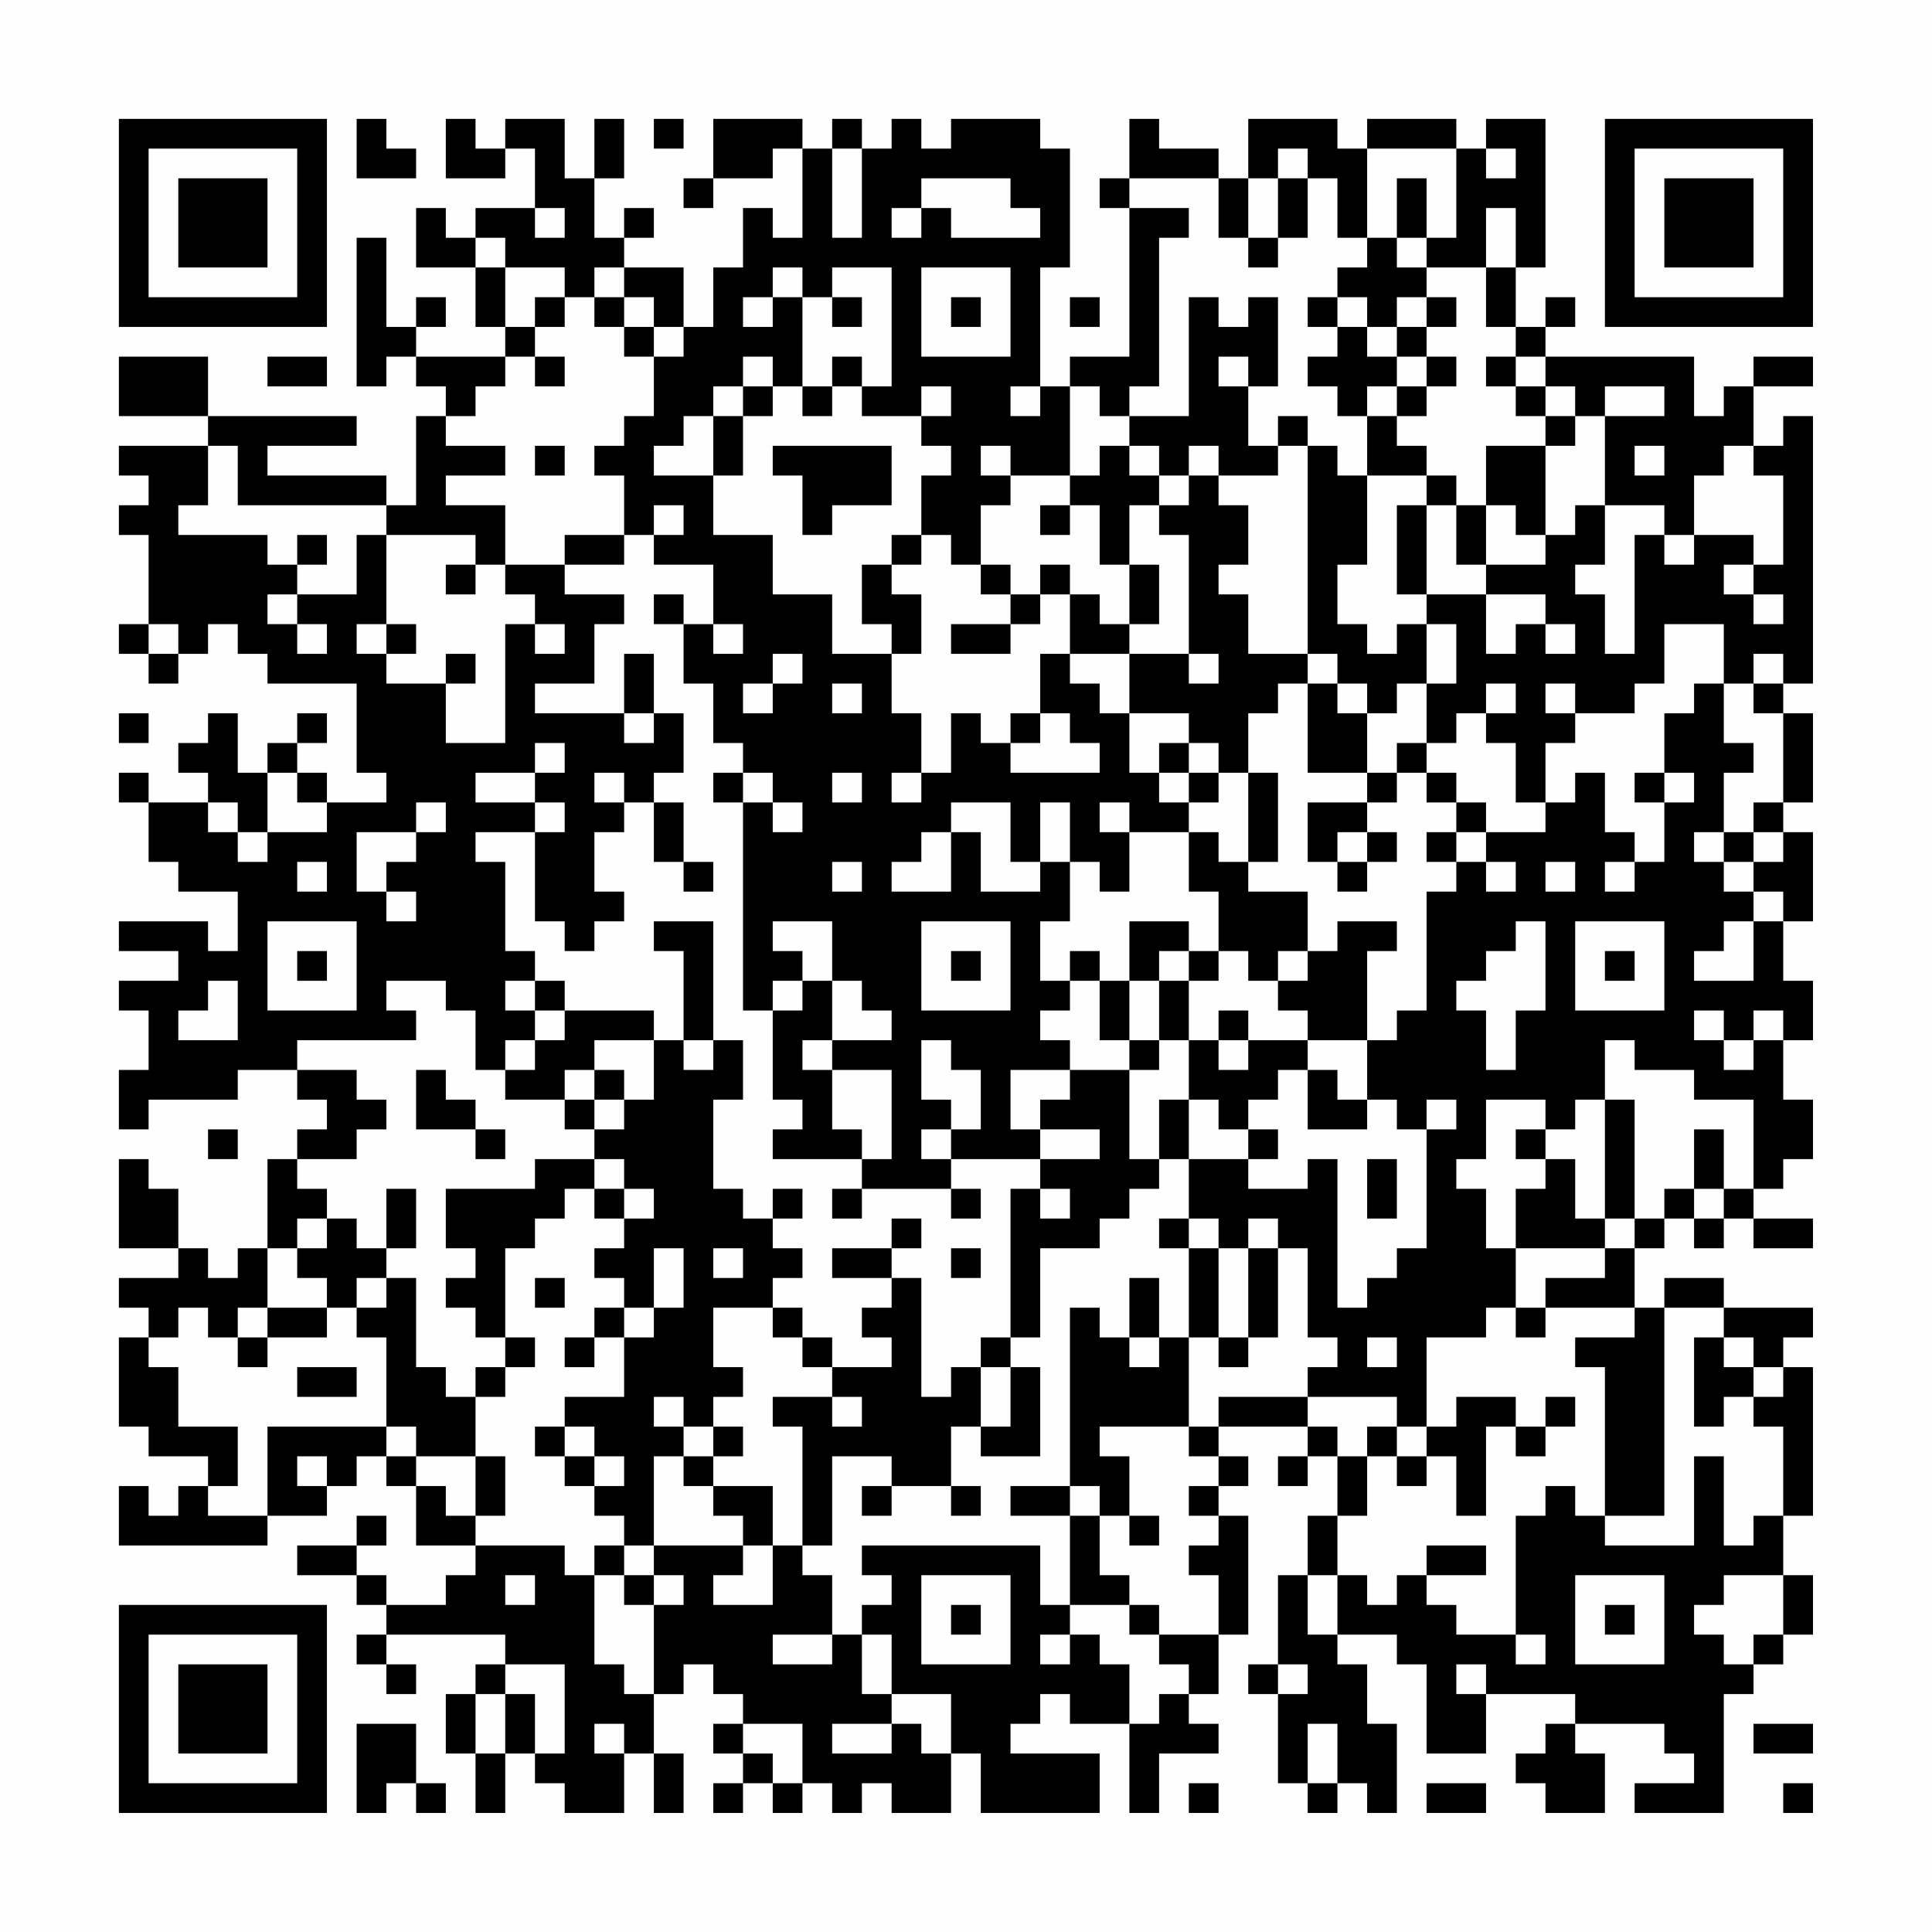 <?xml version="1.0" encoding="UTF-8"?>
<svg xmlns="http://www.w3.org/2000/svg" version="1.1" width="300" height="300" viewBox="0 0 300 300"><rect x="0" y="0" width="300" height="300" fill="#fefefe"/><g transform="scale(4.615)"><g transform="translate(4,4)"><path fill-rule="evenodd" d="M8 0L8 2L10 2L10 1L9 1L9 0ZM11 0L11 2L13 2L13 1L14 1L14 3L12 3L12 4L11 4L11 3L10 3L10 5L12 5L12 7L13 7L13 8L10 8L10 7L11 7L11 6L10 6L10 7L9 7L9 4L8 4L8 9L9 9L9 8L10 8L10 9L11 9L11 10L10 10L10 13L9 13L9 12L5 12L5 11L8 11L8 10L3 10L3 8L0 8L0 10L3 10L3 11L0 11L0 12L1 12L1 13L0 13L0 14L1 14L1 17L0 17L0 18L1 18L1 19L2 19L2 18L3 18L3 17L4 17L4 18L5 18L5 19L8 19L8 22L9 22L9 23L7 23L7 22L6 22L6 21L7 21L7 20L6 20L6 21L5 21L5 22L4 22L4 20L3 20L3 21L2 21L2 22L3 22L3 23L1 23L1 22L0 22L0 23L1 23L1 25L2 25L2 26L4 26L4 28L3 28L3 27L0 27L0 28L2 28L2 29L0 29L0 30L1 30L1 32L0 32L0 34L1 34L1 33L4 33L4 32L6 32L6 33L7 33L7 34L6 34L6 35L5 35L5 38L4 38L4 39L3 39L3 38L2 38L2 36L1 36L1 35L0 35L0 38L2 38L2 39L0 39L0 40L1 40L1 41L0 41L0 44L1 44L1 45L3 45L3 46L2 46L2 47L1 47L1 46L0 46L0 48L5 48L5 47L7 47L7 46L8 46L8 45L9 45L9 46L10 46L10 48L12 48L12 49L11 49L11 50L9 50L9 49L8 49L8 48L9 48L9 47L8 47L8 48L6 48L6 49L8 49L8 50L9 50L9 51L8 51L8 52L9 52L9 53L10 53L10 52L9 52L9 51L13 51L13 52L12 52L12 53L11 53L11 55L12 55L12 57L13 57L13 55L14 55L14 56L15 56L15 57L17 57L17 55L18 55L18 57L19 57L19 55L18 55L18 53L19 53L19 52L20 52L20 53L21 53L21 54L20 54L20 55L21 55L21 56L20 56L20 57L21 57L21 56L22 56L22 57L23 57L23 56L24 56L24 57L25 57L25 56L26 56L26 57L28 57L28 55L29 55L29 57L33 57L33 55L30 55L30 54L31 54L31 53L32 53L32 54L34 54L34 57L35 57L35 55L37 55L37 54L36 54L36 53L37 53L37 51L38 51L38 47L37 47L37 46L38 46L38 45L37 45L37 44L40 44L40 45L39 45L39 46L40 46L40 45L41 45L41 47L40 47L40 49L39 49L39 52L38 52L38 53L39 53L39 56L40 56L40 57L41 57L41 56L42 56L42 57L43 57L43 54L42 54L42 52L41 52L41 51L43 51L43 52L44 52L44 55L46 55L46 53L49 53L49 54L48 54L48 55L47 55L47 56L48 56L48 57L50 57L50 55L49 55L49 54L52 54L52 55L53 55L53 56L51 56L51 57L54 57L54 53L55 53L55 52L56 52L56 51L57 51L57 49L56 49L56 47L57 47L57 42L56 42L56 41L57 41L57 40L54 40L54 39L52 39L52 40L51 40L51 38L52 38L52 37L53 37L53 38L54 38L54 37L55 37L55 38L57 38L57 37L55 37L55 36L56 36L56 35L57 35L57 33L56 33L56 31L57 31L57 29L56 29L56 27L57 27L57 24L56 24L56 23L57 23L57 20L56 20L56 19L57 19L57 10L56 10L56 11L55 11L55 9L57 9L57 8L55 8L55 9L54 9L54 10L53 10L53 8L48 8L48 7L49 7L49 6L48 6L48 7L47 7L47 5L48 5L48 0L46 0L46 1L45 1L45 0L42 0L42 1L41 1L41 0L38 0L38 2L37 2L37 1L35 1L35 0L34 0L34 2L33 2L33 3L34 3L34 8L32 8L32 9L31 9L31 5L32 5L32 1L31 1L31 0L28 0L28 1L27 1L27 0L26 0L26 1L25 1L25 0L24 0L24 1L23 1L23 0L20 0L20 2L19 2L19 3L20 3L20 2L22 2L22 1L23 1L23 4L22 4L22 3L21 3L21 5L20 5L20 7L19 7L19 5L17 5L17 4L18 4L18 3L17 3L17 4L16 4L16 2L17 2L17 0L16 0L16 2L15 2L15 0L13 0L13 1L12 1L12 0ZM18 0L18 1L19 1L19 0ZM24 1L24 4L25 4L25 1ZM39 1L39 2L38 2L38 4L37 4L37 2L34 2L34 3L36 3L36 4L35 4L35 9L34 9L34 10L33 10L33 9L32 9L32 12L30 12L30 11L29 11L29 12L30 12L30 13L29 13L29 15L28 15L28 14L27 14L27 12L28 12L28 11L27 11L27 10L28 10L28 9L27 9L27 10L25 10L25 9L26 9L26 5L24 5L24 6L23 6L23 5L22 5L22 6L21 6L21 7L22 7L22 6L23 6L23 9L22 9L22 8L21 8L21 9L20 9L20 10L19 10L19 11L18 11L18 12L20 12L20 14L22 14L22 16L24 16L24 18L26 18L26 20L27 20L27 22L26 22L26 23L27 23L27 22L28 22L28 20L29 20L29 21L30 21L30 22L33 22L33 21L32 21L32 20L31 20L31 18L32 18L32 19L33 19L33 20L34 20L34 22L35 22L35 23L36 23L36 24L34 24L34 23L33 23L33 24L34 24L34 26L33 26L33 25L32 25L32 23L31 23L31 25L30 25L30 23L28 23L28 24L27 24L27 25L26 25L26 26L28 26L28 24L29 24L29 26L31 26L31 25L32 25L32 27L31 27L31 29L32 29L32 30L31 30L31 31L32 31L32 32L30 32L30 34L31 34L31 35L28 35L28 34L29 34L29 32L28 32L28 31L27 31L27 33L28 33L28 34L27 34L27 35L28 35L28 36L25 36L25 35L26 35L26 32L24 32L24 31L26 31L26 30L25 30L25 29L24 29L24 27L22 27L22 28L23 28L23 29L22 29L22 30L21 30L21 23L22 23L22 24L23 24L23 23L22 23L22 22L21 22L21 21L20 21L20 19L19 19L19 17L20 17L20 18L21 18L21 17L20 17L20 15L18 15L18 14L19 14L19 13L18 13L18 14L17 14L17 12L16 12L16 11L17 11L17 10L18 10L18 8L19 8L19 7L18 7L18 6L17 6L17 5L16 5L16 6L15 6L15 5L13 5L13 4L12 4L12 5L13 5L13 7L14 7L14 8L13 8L13 9L12 9L12 10L11 10L11 11L13 11L13 12L11 12L11 13L13 13L13 15L12 15L12 14L9 14L9 13L4 13L4 11L3 11L3 13L2 13L2 14L5 14L5 15L6 15L6 16L5 16L5 17L6 17L6 18L7 18L7 17L6 17L6 16L8 16L8 14L9 14L9 17L8 17L8 18L9 18L9 19L11 19L11 21L13 21L13 17L14 17L14 18L15 18L15 17L14 17L14 16L13 16L13 15L15 15L15 16L17 16L17 17L16 17L16 19L14 19L14 20L17 20L17 21L18 21L18 20L19 20L19 22L18 22L18 23L17 23L17 22L16 22L16 23L17 23L17 24L16 24L16 26L17 26L17 27L16 27L16 28L15 28L15 27L14 27L14 24L15 24L15 23L14 23L14 22L15 22L15 21L14 21L14 22L12 22L12 23L14 23L14 24L12 24L12 25L13 25L13 28L14 28L14 29L13 29L13 30L14 30L14 31L13 31L13 32L12 32L12 30L11 30L11 29L9 29L9 30L10 30L10 31L6 31L6 32L8 32L8 33L9 33L9 34L8 34L8 35L6 35L6 36L7 36L7 37L6 37L6 38L5 38L5 40L4 40L4 41L3 41L3 40L2 40L2 41L1 41L1 42L2 42L2 44L4 44L4 46L3 46L3 47L5 47L5 44L9 44L9 45L10 45L10 46L11 46L11 47L12 47L12 48L15 48L15 49L16 49L16 52L17 52L17 53L18 53L18 50L19 50L19 49L18 49L18 48L21 48L21 49L20 49L20 50L22 50L22 48L23 48L23 49L24 49L24 51L22 51L22 52L24 52L24 51L25 51L25 53L26 53L26 54L24 54L24 55L26 55L26 54L27 54L27 55L28 55L28 53L26 53L26 51L25 51L25 50L26 50L26 49L25 49L25 48L31 48L31 50L32 50L32 51L31 51L31 52L32 52L32 51L33 51L33 52L34 52L34 54L35 54L35 53L36 53L36 52L35 52L35 51L37 51L37 49L36 49L36 48L37 48L37 47L36 47L36 46L37 46L37 45L36 45L36 44L37 44L37 43L40 43L40 44L41 44L41 45L42 45L42 47L41 47L41 49L40 49L40 51L41 51L41 49L42 49L42 50L43 50L43 49L44 49L44 50L45 50L45 51L47 51L47 52L48 52L48 51L47 51L47 47L48 47L48 46L49 46L49 47L50 47L50 48L53 48L53 45L54 45L54 48L55 48L55 47L56 47L56 44L55 44L55 43L56 43L56 42L55 42L55 41L54 41L54 40L52 40L52 47L50 47L50 42L49 42L49 41L51 41L51 40L48 40L48 39L50 39L50 38L51 38L51 37L52 37L52 36L53 36L53 37L54 37L54 36L55 36L55 33L53 33L53 32L51 32L51 31L50 31L50 33L49 33L49 34L48 34L48 33L46 33L46 35L45 35L45 36L46 36L46 38L47 38L47 40L46 40L46 41L44 41L44 44L43 44L43 43L40 43L40 42L41 42L41 41L40 41L40 38L39 38L39 37L38 37L38 38L37 38L37 37L36 37L36 35L38 35L38 36L40 36L40 35L41 35L41 40L42 40L42 39L43 39L43 38L44 38L44 34L45 34L45 33L44 33L44 34L43 34L43 33L42 33L42 31L43 31L43 30L44 30L44 26L45 26L45 25L46 25L46 26L47 26L47 25L46 25L46 24L48 24L48 23L49 23L49 22L50 22L50 24L51 24L51 25L50 25L50 26L51 26L51 25L52 25L52 23L53 23L53 22L52 22L52 20L53 20L53 19L54 19L54 21L55 21L55 22L54 22L54 24L53 24L53 25L54 25L54 26L55 26L55 27L54 27L54 28L53 28L53 29L55 29L55 27L56 27L56 26L55 26L55 25L56 25L56 24L55 24L55 23L56 23L56 20L55 20L55 19L56 19L56 18L55 18L55 19L54 19L54 17L52 17L52 19L51 19L51 20L49 20L49 19L48 19L48 20L49 20L49 21L48 21L48 23L47 23L47 21L46 21L46 20L47 20L47 19L46 19L46 20L45 20L45 21L44 21L44 19L45 19L45 17L44 17L44 16L46 16L46 18L47 18L47 17L48 17L48 18L49 18L49 17L48 17L48 16L46 16L46 15L48 15L48 14L49 14L49 13L50 13L50 15L49 15L49 16L50 16L50 18L51 18L51 14L52 14L52 15L53 15L53 14L55 14L55 15L54 15L54 16L55 16L55 17L56 17L56 16L55 16L55 15L56 15L56 12L55 12L55 11L54 11L54 12L53 12L53 14L52 14L52 13L50 13L50 10L52 10L52 9L50 9L50 10L49 10L49 9L48 9L48 8L47 8L47 7L46 7L46 5L47 5L47 3L46 3L46 5L44 5L44 4L45 4L45 1L42 1L42 4L41 4L41 2L40 2L40 1ZM46 1L46 2L47 2L47 1ZM27 2L27 3L26 3L26 4L27 4L27 3L28 3L28 4L31 4L31 3L30 3L30 2ZM39 2L39 4L38 4L38 5L39 5L39 4L40 4L40 2ZM43 2L43 4L42 4L42 5L41 5L41 6L40 6L40 7L41 7L41 8L40 8L40 9L41 9L41 10L42 10L42 12L41 12L41 11L40 11L40 10L39 10L39 11L38 11L38 9L39 9L39 6L38 6L38 7L37 7L37 6L36 6L36 10L34 10L34 11L33 11L33 12L32 12L32 13L31 13L31 14L32 14L32 13L33 13L33 15L34 15L34 17L33 17L33 16L32 16L32 15L31 15L31 16L30 16L30 15L29 15L29 16L30 16L30 17L28 17L28 18L30 18L30 17L31 17L31 16L32 16L32 18L34 18L34 20L36 20L36 21L35 21L35 22L36 22L36 23L37 23L37 22L38 22L38 25L37 25L37 24L36 24L36 26L37 26L37 28L36 28L36 27L34 27L34 29L33 29L33 28L32 28L32 29L33 29L33 31L34 31L34 32L32 32L32 33L31 33L31 34L33 34L33 35L31 35L31 36L30 36L30 41L29 41L29 42L28 42L28 43L27 43L27 39L26 39L26 38L27 38L27 37L26 37L26 38L24 38L24 39L26 39L26 40L25 40L25 41L26 41L26 42L24 42L24 41L23 41L23 40L22 40L22 39L23 39L23 38L22 38L22 37L23 37L23 36L22 36L22 37L21 37L21 36L20 36L20 33L21 33L21 31L20 31L20 27L18 27L18 28L19 28L19 31L18 31L18 30L15 30L15 29L14 29L14 30L15 30L15 31L14 31L14 32L13 32L13 33L15 33L15 34L16 34L16 35L14 35L14 36L11 36L11 38L12 38L12 39L11 39L11 40L12 40L12 41L13 41L13 42L12 42L12 43L11 43L11 42L10 42L10 39L9 39L9 38L10 38L10 36L9 36L9 38L8 38L8 37L7 37L7 38L6 38L6 39L7 39L7 40L5 40L5 41L4 41L4 42L5 42L5 41L7 41L7 40L8 40L8 41L9 41L9 44L10 44L10 45L12 45L12 47L13 47L13 45L12 45L12 43L13 43L13 42L14 42L14 41L13 41L13 38L14 38L14 37L15 37L15 36L16 36L16 37L17 37L17 38L16 38L16 39L17 39L17 40L16 40L16 41L15 41L15 42L16 42L16 41L17 41L17 43L15 43L15 44L14 44L14 45L15 45L15 46L16 46L16 47L17 47L17 48L16 48L16 49L17 49L17 50L18 50L18 49L17 49L17 48L18 48L18 45L19 45L19 46L20 46L20 47L21 47L21 48L22 48L22 46L20 46L20 45L21 45L21 44L20 44L20 43L21 43L21 42L20 42L20 40L22 40L22 41L23 41L23 42L24 42L24 43L22 43L22 44L23 44L23 48L24 48L24 45L26 45L26 46L25 46L25 47L26 47L26 46L28 46L28 47L29 47L29 46L28 46L28 44L29 44L29 45L31 45L31 42L30 42L30 41L31 41L31 38L33 38L33 37L34 37L34 36L35 36L35 35L36 35L36 33L37 33L37 34L38 34L38 35L39 35L39 34L38 34L38 33L39 33L39 32L40 32L40 34L42 34L42 33L41 33L41 32L40 32L40 31L42 31L42 28L43 28L43 27L41 27L41 28L40 28L40 26L38 26L38 25L39 25L39 22L38 22L38 20L39 20L39 19L40 19L40 22L42 22L42 23L40 23L40 25L41 25L41 26L42 26L42 25L43 25L43 24L42 24L42 23L43 23L43 22L44 22L44 23L45 23L45 24L44 24L44 25L45 25L45 24L46 24L46 23L45 23L45 22L44 22L44 21L43 21L43 22L42 22L42 20L43 20L43 19L44 19L44 17L43 17L43 18L42 18L42 17L41 17L41 15L42 15L42 12L44 12L44 13L43 13L43 16L44 16L44 13L45 13L45 15L46 15L46 13L47 13L47 14L48 14L48 11L49 11L49 10L48 10L48 9L47 9L47 8L46 8L46 9L47 9L47 10L48 10L48 11L46 11L46 13L45 13L45 12L44 12L44 11L43 11L43 10L44 10L44 9L45 9L45 8L44 8L44 7L45 7L45 6L44 6L44 5L43 5L43 4L44 4L44 2ZM14 3L14 4L15 4L15 3ZM27 5L27 8L30 8L30 5ZM14 6L14 7L15 7L15 6ZM16 6L16 7L17 7L17 8L18 8L18 7L17 7L17 6ZM24 6L24 7L25 7L25 6ZM28 6L28 7L29 7L29 6ZM32 6L32 7L33 7L33 6ZM41 6L41 7L42 7L42 8L43 8L43 9L42 9L42 10L43 10L43 9L44 9L44 8L43 8L43 7L44 7L44 6L43 6L43 7L42 7L42 6ZM5 8L5 9L7 9L7 8ZM14 8L14 9L15 9L15 8ZM24 8L24 9L23 9L23 10L24 10L24 9L25 9L25 8ZM37 8L37 9L38 9L38 8ZM21 9L21 10L20 10L20 12L21 12L21 10L22 10L22 9ZM30 9L30 10L31 10L31 9ZM14 11L14 12L15 12L15 11ZM22 11L22 12L23 12L23 14L24 14L24 13L26 13L26 11ZM34 11L34 12L35 12L35 13L34 13L34 15L35 15L35 17L34 17L34 18L36 18L36 19L37 19L37 18L36 18L36 14L35 14L35 13L36 13L36 12L37 12L37 13L38 13L38 15L37 15L37 16L38 16L38 18L40 18L40 19L41 19L41 20L42 20L42 19L41 19L41 18L40 18L40 11L39 11L39 12L37 12L37 11L36 11L36 12L35 12L35 11ZM51 11L51 12L52 12L52 11ZM6 14L6 15L7 15L7 14ZM15 14L15 15L17 15L17 14ZM26 14L26 15L25 15L25 17L26 17L26 18L27 18L27 16L26 16L26 15L27 15L27 14ZM11 15L11 16L12 16L12 15ZM18 16L18 17L19 17L19 16ZM1 17L1 18L2 18L2 17ZM9 17L9 18L10 18L10 17ZM11 18L11 19L12 19L12 18ZM17 18L17 20L18 20L18 18ZM22 18L22 19L21 19L21 20L22 20L22 19L23 19L23 18ZM24 19L24 20L25 20L25 19ZM0 20L0 21L1 21L1 20ZM30 20L30 21L31 21L31 20ZM36 21L36 22L37 22L37 21ZM5 22L5 24L4 24L4 23L3 23L3 24L4 24L4 25L5 25L5 24L7 24L7 23L6 23L6 22ZM20 22L20 23L21 23L21 22ZM24 22L24 23L25 23L25 22ZM51 22L51 23L52 23L52 22ZM10 23L10 24L8 24L8 26L9 26L9 27L10 27L10 26L9 26L9 25L10 25L10 24L11 24L11 23ZM18 23L18 25L19 25L19 26L20 26L20 25L19 25L19 23ZM41 24L41 25L42 25L42 24ZM54 24L54 25L55 25L55 24ZM6 25L6 26L7 26L7 25ZM24 25L24 26L25 26L25 25ZM48 25L48 26L49 26L49 25ZM5 27L5 30L8 30L8 27ZM27 27L27 30L30 30L30 27ZM47 27L47 28L46 28L46 29L45 29L45 30L46 30L46 32L47 32L47 30L48 30L48 27ZM49 27L49 30L52 30L52 27ZM6 28L6 29L7 29L7 28ZM28 28L28 29L29 29L29 28ZM35 28L35 29L34 29L34 31L35 31L35 32L34 32L34 35L35 35L35 33L36 33L36 31L37 31L37 32L38 32L38 31L40 31L40 30L39 30L39 29L40 29L40 28L39 28L39 29L38 29L38 28L37 28L37 29L36 29L36 28ZM50 28L50 29L51 29L51 28ZM3 29L3 30L2 30L2 31L4 31L4 29ZM23 29L23 30L22 30L22 33L23 33L23 34L22 34L22 35L25 35L25 34L24 34L24 32L23 32L23 31L24 31L24 29ZM35 29L35 31L36 31L36 29ZM37 30L37 31L38 31L38 30ZM53 30L53 31L54 31L54 32L55 32L55 31L56 31L56 30L55 30L55 31L54 31L54 30ZM16 31L16 32L15 32L15 33L16 33L16 34L17 34L17 33L18 33L18 31ZM19 31L19 32L20 32L20 31ZM10 32L10 34L12 34L12 35L13 35L13 34L12 34L12 33L11 33L11 32ZM16 32L16 33L17 33L17 32ZM50 33L50 37L49 37L49 35L48 35L48 34L47 34L47 35L48 35L48 36L47 36L47 38L50 38L50 37L51 37L51 33ZM3 34L3 35L4 35L4 34ZM53 34L53 36L54 36L54 34ZM16 35L16 36L17 36L17 37L18 37L18 36L17 36L17 35ZM42 35L42 37L43 37L43 35ZM24 36L24 37L25 37L25 36ZM28 36L28 37L29 37L29 36ZM31 36L31 37L32 37L32 36ZM35 37L35 38L36 38L36 41L35 41L35 39L34 39L34 41L33 41L33 40L32 40L32 46L30 46L30 47L32 47L32 50L34 50L34 51L35 51L35 50L34 50L34 49L33 49L33 47L34 47L34 48L35 48L35 47L34 47L34 45L33 45L33 44L36 44L36 41L37 41L37 42L38 42L38 41L39 41L39 38L38 38L38 41L37 41L37 38L36 38L36 37ZM18 38L18 40L17 40L17 41L18 41L18 40L19 40L19 38ZM20 38L20 39L21 39L21 38ZM28 38L28 39L29 39L29 38ZM8 39L8 40L9 40L9 39ZM14 39L14 40L15 40L15 39ZM47 40L47 41L48 41L48 40ZM34 41L34 42L35 42L35 41ZM42 41L42 42L43 42L43 41ZM53 41L53 44L54 44L54 43L55 43L55 42L54 42L54 41ZM6 42L6 43L8 43L8 42ZM29 42L29 44L30 44L30 42ZM18 43L18 44L19 44L19 45L20 45L20 44L19 44L19 43ZM24 43L24 44L25 44L25 43ZM45 43L45 44L44 44L44 45L43 45L43 44L42 44L42 45L43 45L43 46L44 46L44 45L45 45L45 47L46 47L46 44L47 44L47 45L48 45L48 44L49 44L49 43L48 43L48 44L47 44L47 43ZM15 44L15 45L16 45L16 46L17 46L17 45L16 45L16 44ZM6 45L6 46L7 46L7 45ZM32 46L32 47L33 47L33 46ZM44 48L44 49L46 49L46 48ZM13 49L13 50L14 50L14 49ZM27 49L27 52L30 52L30 49ZM49 49L49 52L52 52L52 49ZM54 49L54 50L53 50L53 51L54 51L54 52L55 52L55 51L56 51L56 49ZM28 50L28 51L29 51L29 50ZM50 50L50 51L51 51L51 50ZM13 52L13 53L12 53L12 55L13 55L13 53L14 53L14 55L15 55L15 52ZM39 52L39 53L40 53L40 52ZM45 52L45 53L46 53L46 52ZM8 54L8 57L9 57L9 56L10 56L10 57L11 57L11 56L10 56L10 54ZM16 54L16 55L17 55L17 54ZM21 54L21 55L22 55L22 56L23 56L23 54ZM40 54L40 56L41 56L41 54ZM55 54L55 55L57 55L57 54ZM36 56L36 57L37 57L37 56ZM44 56L44 57L46 57L46 56ZM56 56L56 57L57 57L57 56ZM0 0L0 7L7 7L7 0ZM1 1L1 6L6 6L6 1ZM2 2L2 5L5 5L5 2ZM50 0L50 7L57 7L57 0ZM51 1L51 6L56 6L56 1ZM52 2L52 5L55 5L55 2ZM0 50L0 57L7 57L7 50ZM1 51L1 56L6 56L6 51ZM2 52L2 55L5 55L5 52Z" fill="#000000"/></g></g></svg>
